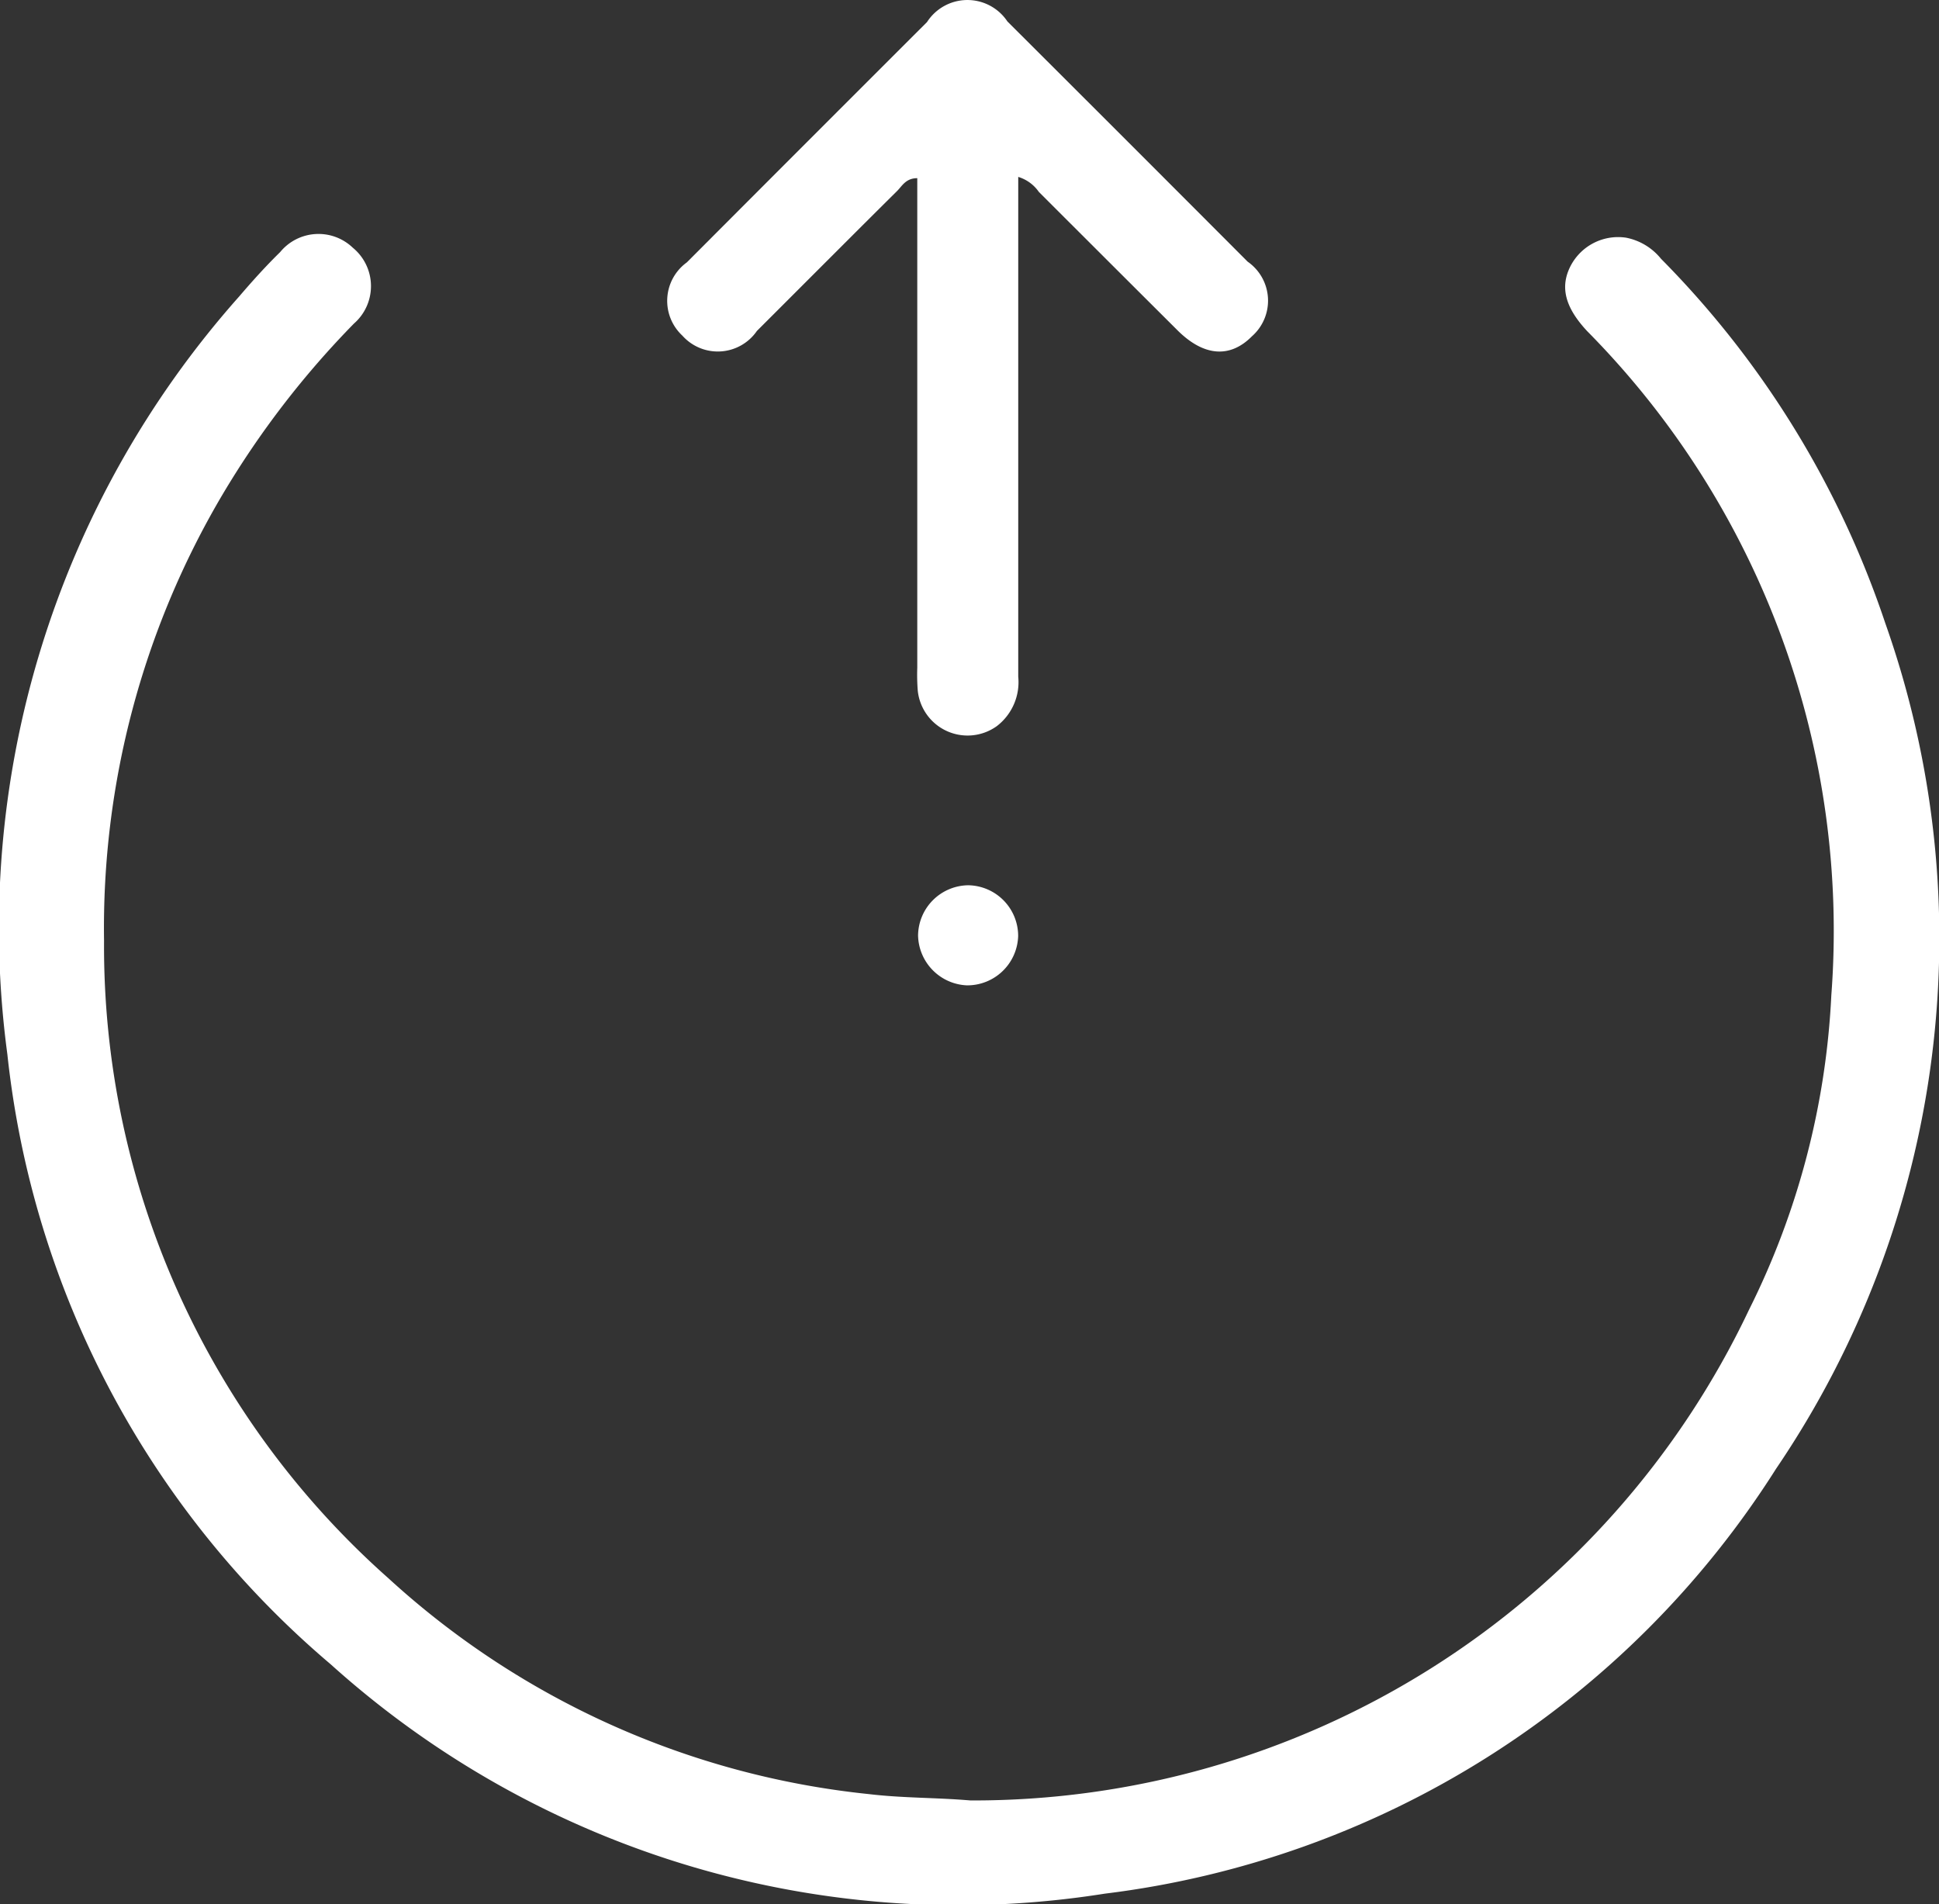 <svg xmlns="http://www.w3.org/2000/svg" width="24.506" height="24.067" viewBox="0 0 24.506 24.067"><rect x="0" y="0" width="24.506" height="24.067" fill="#333333" stroke="none"/><defs><style>.a{fill:#fff;}</style></defs><g transform="translate(598.641 833.009)"><path class="a" d="M-586.377-757.2a10.845,10.845,0,0,0,9.84-6.2,9.949,9.949,0,0,0,1.041-3.974,10.777,10.777,0,0,0-3.083-8.394c-.281-.3-.35-.559-.212-.827a.677.677,0,0,1,.7-.357.752.752,0,0,1,.442.266,11.913,11.913,0,0,1,2.835,4.606,11.935,11.935,0,0,1-1.381,10.689,11.731,11.731,0,0,1-8.482,5.369,11.847,11.847,0,0,1-9.786-2.9,11.744,11.744,0,0,1-4.085-7.709,12.008,12.008,0,0,1,2.929-9.577c.165-.193.336-.383.518-.561a.627.627,0,0,1,.919-.056.628.628,0,0,1,.014.959,11.39,11.39,0,0,0-1.665,2.168,10.761,10.761,0,0,0-1.493,5.632,10.673,10.673,0,0,0,3.593,8.057,10.6,10.6,0,0,0,6.075,2.729C-587.231-757.229-586.811-757.237-586.377-757.2Z" transform="translate(0 -53.053)"/><path class="a" d="M-434.4-830.773c0,.12,0,.215,0,.311q0,3,0,6.006a.7.7,0,0,1-.27.624.633.633,0,0,1-1-.449,2.519,2.519,0,0,1-.006-.289q0-2.924,0-5.848c0-.111,0-.223,0-.339-.146,0-.192.1-.256.163-.592.587-1.181,1.179-1.771,1.768a.6.6,0,0,1-.942.059.6.6,0,0,1,.057-.926q1.516-1.52,3.035-3.037a.607.607,0,0,1,1.016-.008q1.52,1.516,3.036,3.036a.6.6,0,0,1,.055.943c-.277.281-.61.255-.942-.076q-.877-.874-1.752-1.749A.488.488,0,0,0-434.4-830.773Z" transform="translate(-151.372 0)"/><path class="a" d="M-377.712-620.554a.643.643,0,0,1-.648.624.645.645,0,0,1-.617-.629.642.642,0,0,1,.635-.636A.641.641,0,0,1-377.712-620.554Z" transform="translate(-208.061 -200.625)"/></g></svg>
